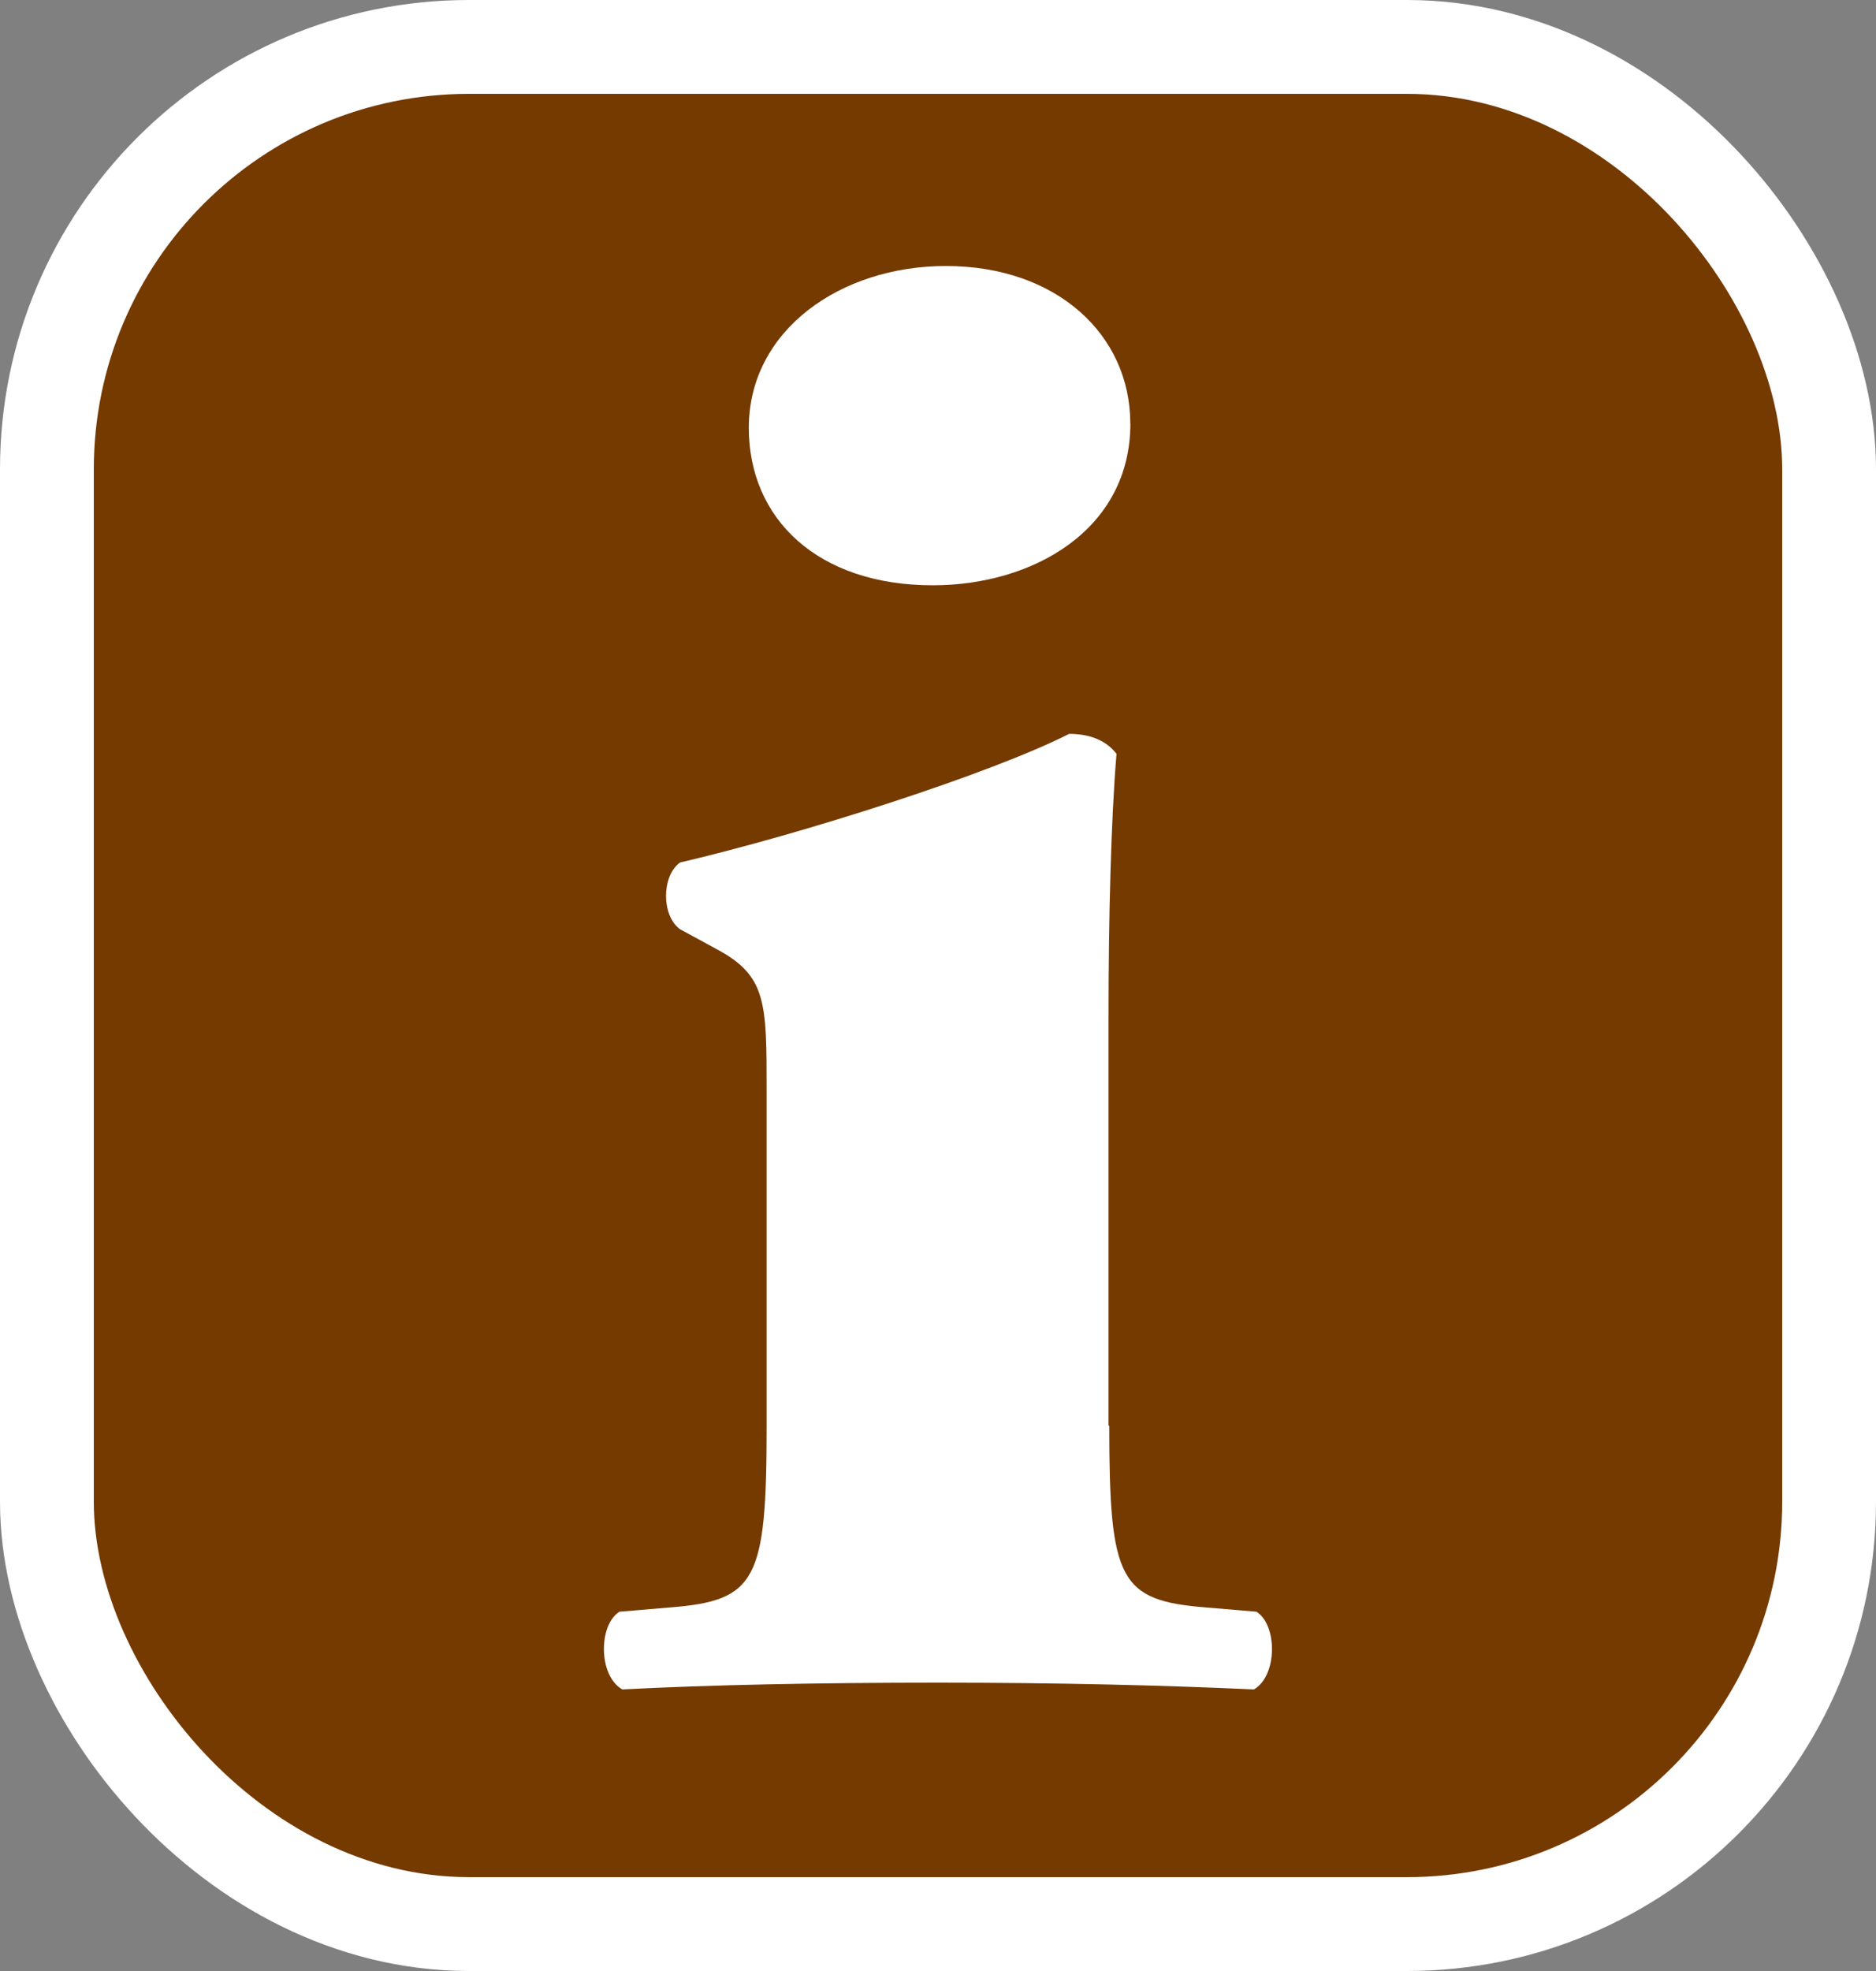<svg width="20" height="21" version="1.1" viewBox="0 0 20 21" xmlns="http://www.w3.org/2000/svg">
 <rect x="0" y="0" width="20" height="21" fill="#808080" stroke="none"/>
 <rect x="1" y="1" width="18" height="19" rx="4" fill="#5a2700" stroke="#fff" stroke-width="2"/>
 <rect x="1" y="1" width="18" height="19" rx="4" fill="#743a00"/>
 <path d="m11.826 15.19c0 1.652 0.108 1.864 1.037 1.937l0.532 0.045c0.225 0.141 0.225 0.683-0.027 0.828-0.983-0.045-2.079-0.072-3.369-0.072-1.263 0-2.44 0.023-3.364 0.072-0.257-0.144-0.257-0.687-0.031-0.828l0.532-0.045c0.929-0.072 1.037-0.285 1.037-1.937v-3.566c0-0.946 0-1.226-0.532-1.511l-0.392-0.213c-0.198-0.144-0.198-0.566 0-0.71 1.317-0.308 3.31-0.946 4.149-1.371 0.225 0 0.397 0.072 0.505 0.213-0.059 0.71-0.085 1.747-0.085 2.81v4.348zm0.225-10.678c0 1.132-1.037 1.724-2.106 1.724-1.231 0-1.962-0.71-1.962-1.678 0-1.04 0.979-1.724 2.101-1.724 1.181 0 1.966 0.733 1.966 1.678z" fill="#fff" stroke-width="3.915"/>
</svg>
